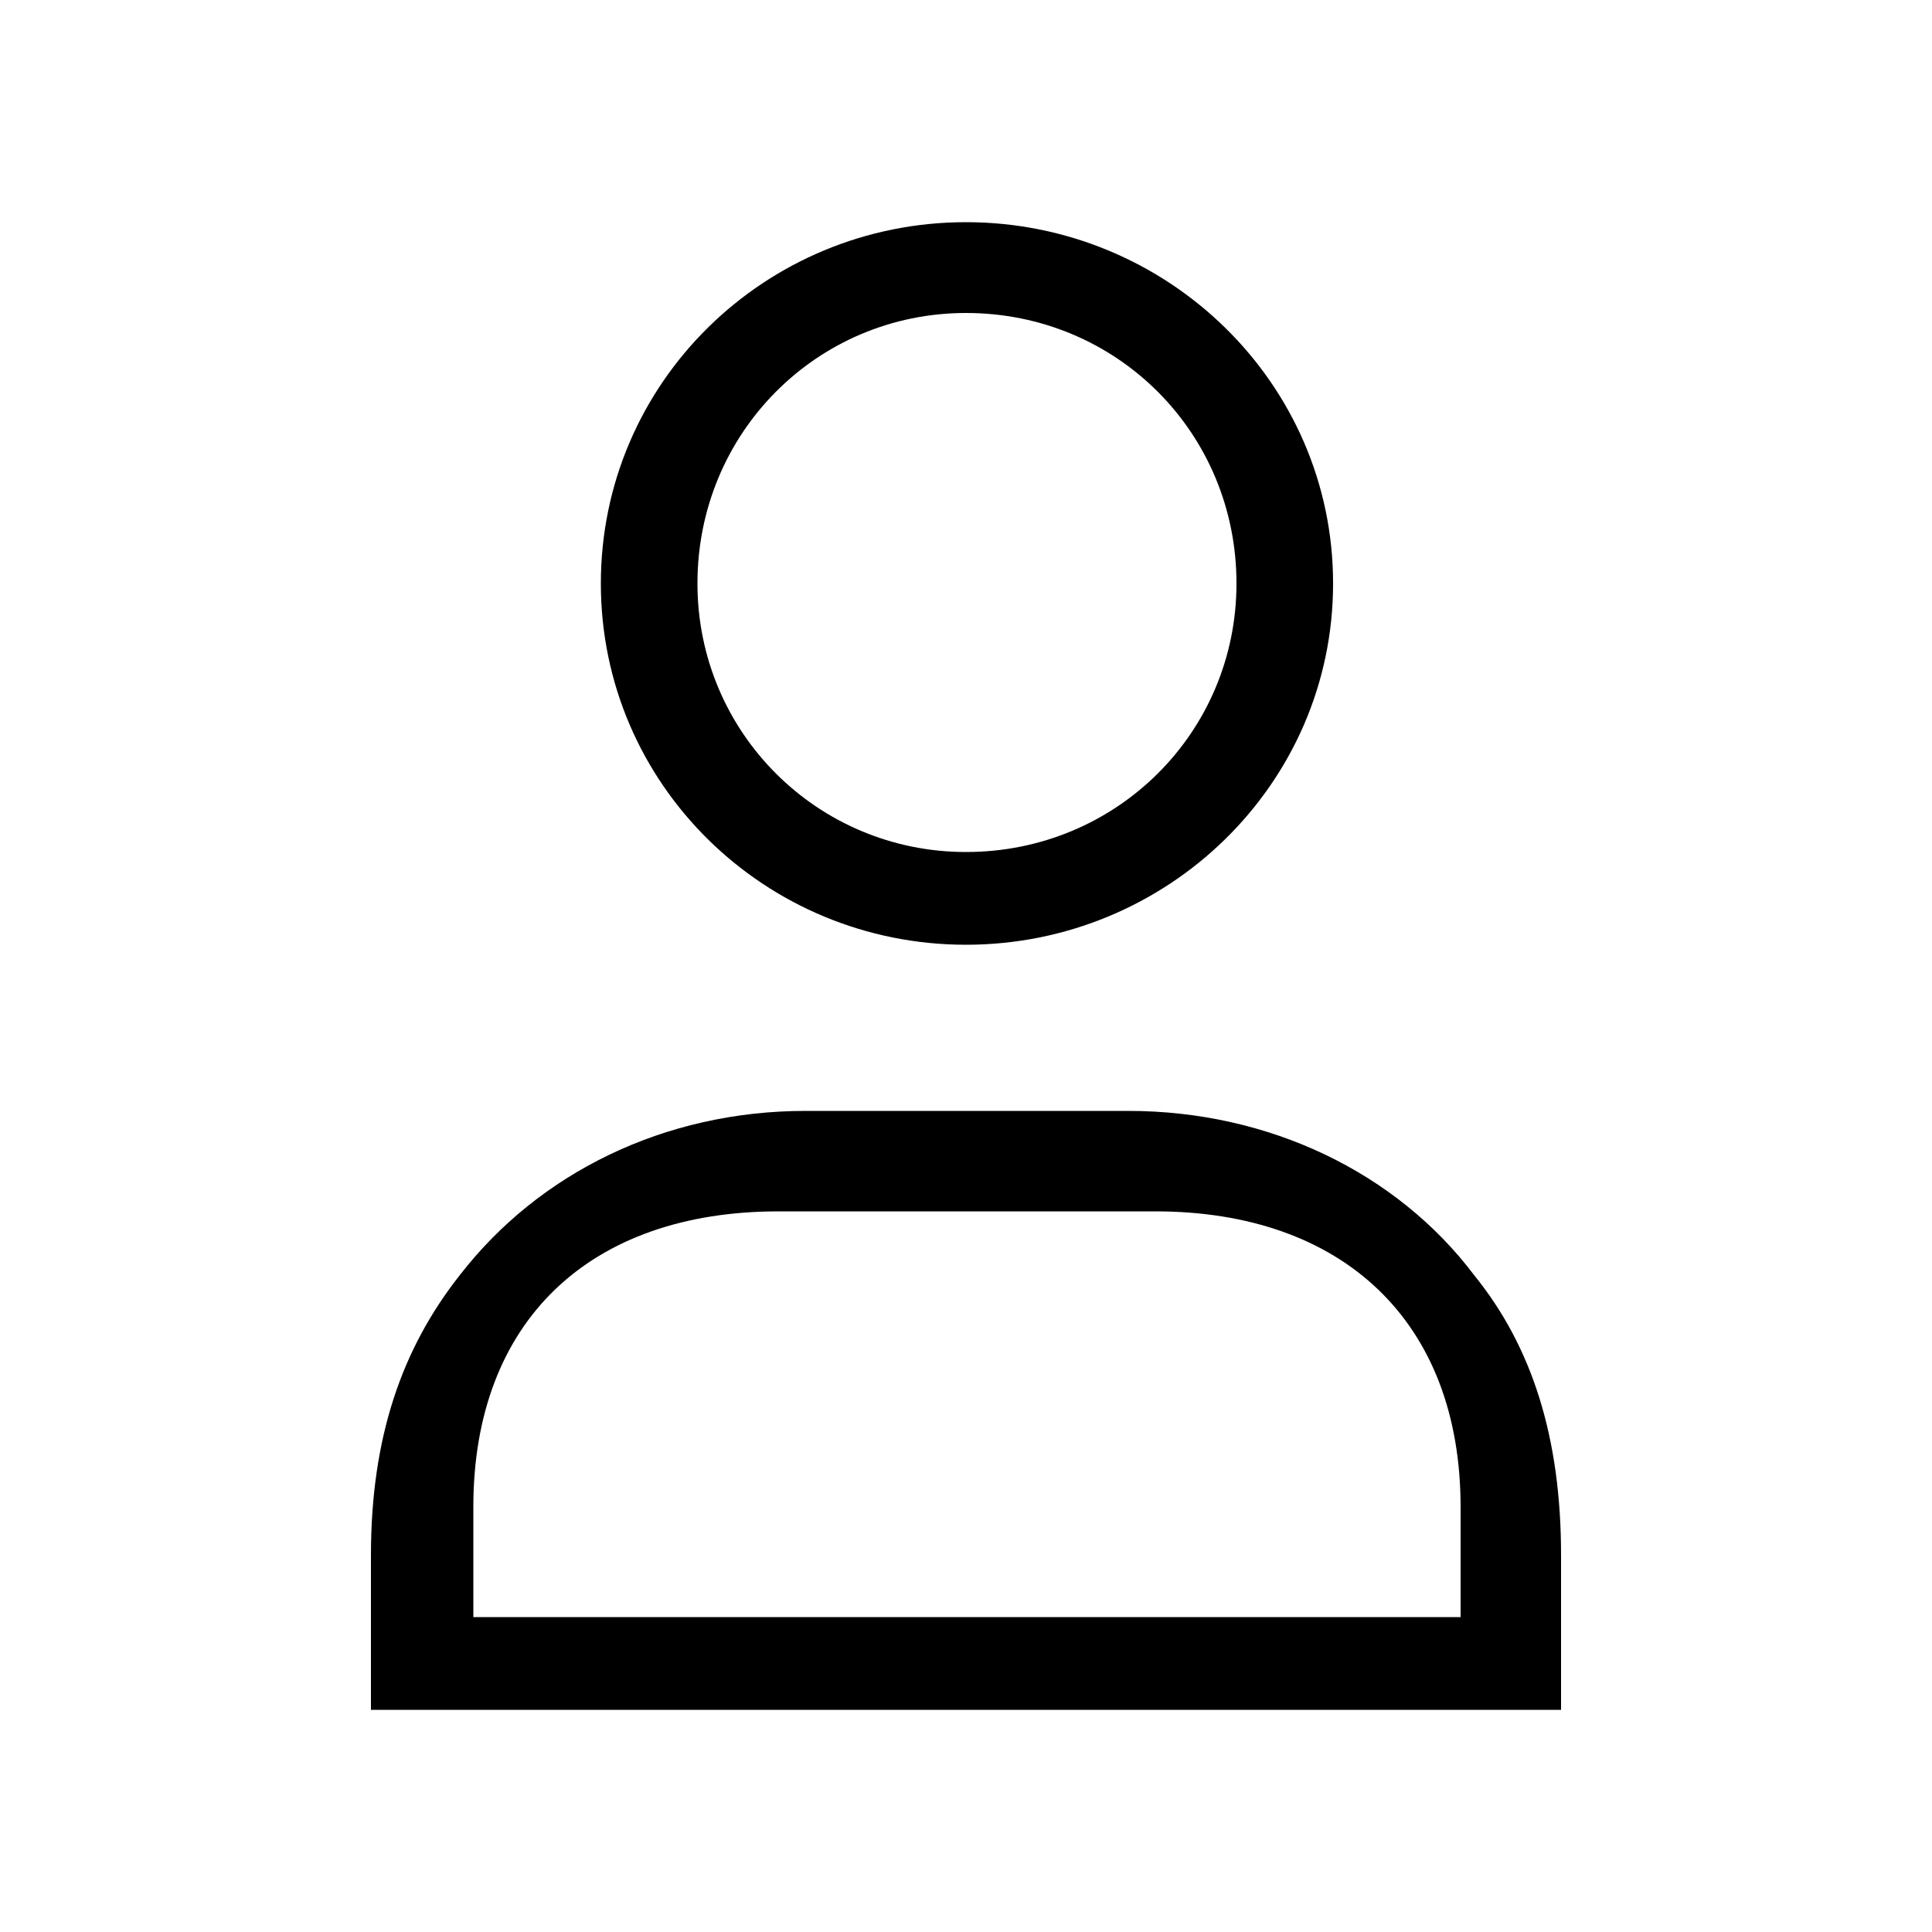 <svg xmlns="http://www.w3.org/2000/svg" width="24" height="24" fill="none" viewBox="0 0 24 24"><path fill="#000" d="M4.608 19.32V21.24H19.392V19.32C19.392 17.856 19.032 16.728 18.312 15.84C17.352 14.568 15.768 13.8 14.016 13.8H10.008C8.256 13.8 6.696 14.568 5.712 15.84C4.992 16.752 4.608 17.856 4.608 19.32ZM5.88 20.088V18.72C5.88 16.416 7.32 15.048 9.672 15.048H14.352C16.68 15.048 18.144 16.416 18.144 18.72V20.088H5.88ZM7.464 7.248C7.464 9.744 9.504 11.736 12 11.736C14.496 11.736 16.56 9.744 16.56 7.248C16.56 4.752 14.496 2.76 12 2.76C9.504 2.76 7.464 4.752 7.464 7.248ZM8.664 7.248C8.664 5.376 10.152 3.888 12 3.888C13.872 3.888 15.36 5.376 15.36 7.248C15.36 9.096 13.872 10.584 12 10.584C10.152 10.584 8.664 9.096 8.664 7.248Z"/></svg>